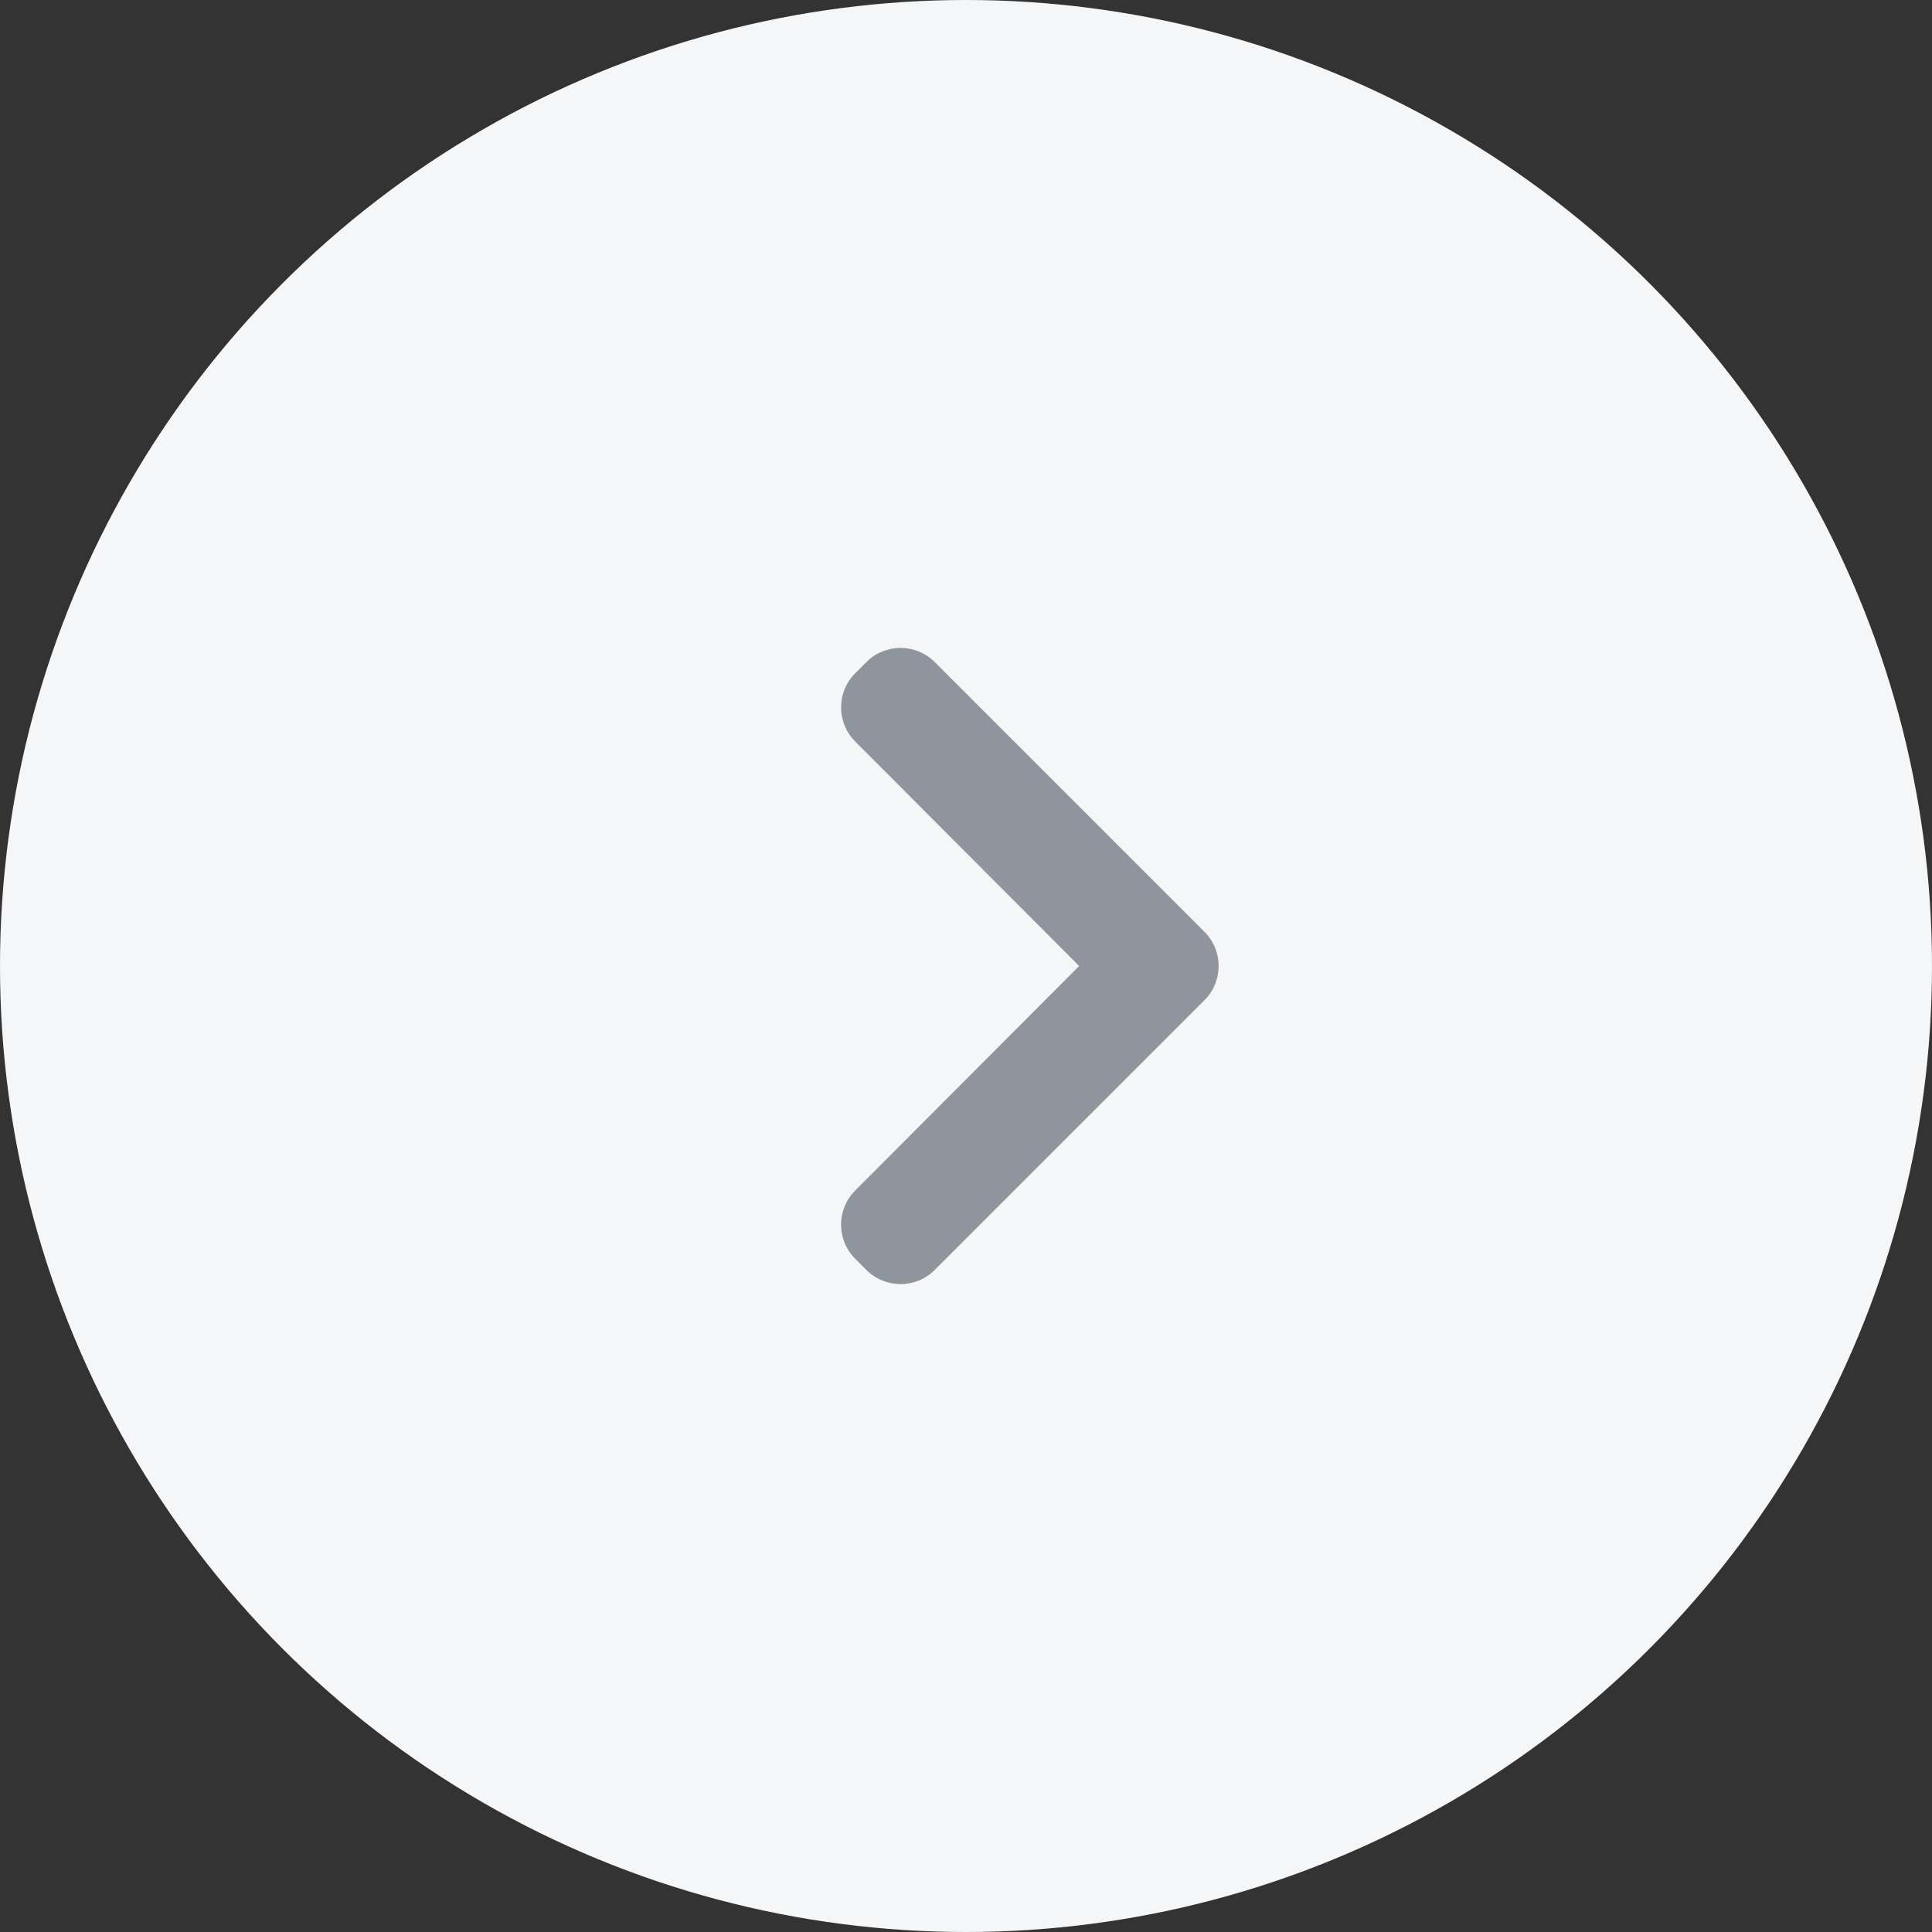 <?xml version="1.0" encoding="UTF-8"?>
<svg width="40px" height="40px" viewBox="0 0 40 40" version="1.1" xmlns="http://www.w3.org/2000/svg" xmlns:xlink="http://www.w3.org/1999/xlink">
    <rect x="0" y="0" width="40" height="40" fill="#333333" stroke="none"/>
    <!-- Generator: sketchtool 52.5 (67469) - http://www.bohemiancoding.com/sketch -->
    <title>DF79A289-6DBB-4B27-A371-91B5537BC377</title>
    <desc>Created with sketchtool.</desc>
    <g id="Основные-экраны" stroke="none" stroke-width="1" fill="none" fill-rule="evenodd">
        <g id="главная-диз-1.1" transform="translate(-1091, -5708)">
            <g id="Group-33" transform="translate(1091, 5708)">
                <g id="1">
                    <circle id="Oval-18" fill="#F5F6F7" cx="20" cy="20" r="20"></circle>
                    <path d="M17.706,24.648 L22.343,20 L17.706,15.352 C17.316,14.961 17.316,14.329 17.706,13.939 L17.938,13.707 C18.328,13.317 18.962,13.317 19.352,13.707 L24.938,19.293 C25.328,19.683 25.328,20.317 24.938,20.707 L19.352,26.293 C18.962,26.683 18.328,26.683 17.938,26.293 L17.706,26.061 C17.316,25.671 17.316,25.039 17.706,24.648 Z" id="Shape" fill="#8F959C" fill-rule="nonzero"></path>
                </g>
            </g>
        </g>
    </g>
</svg>